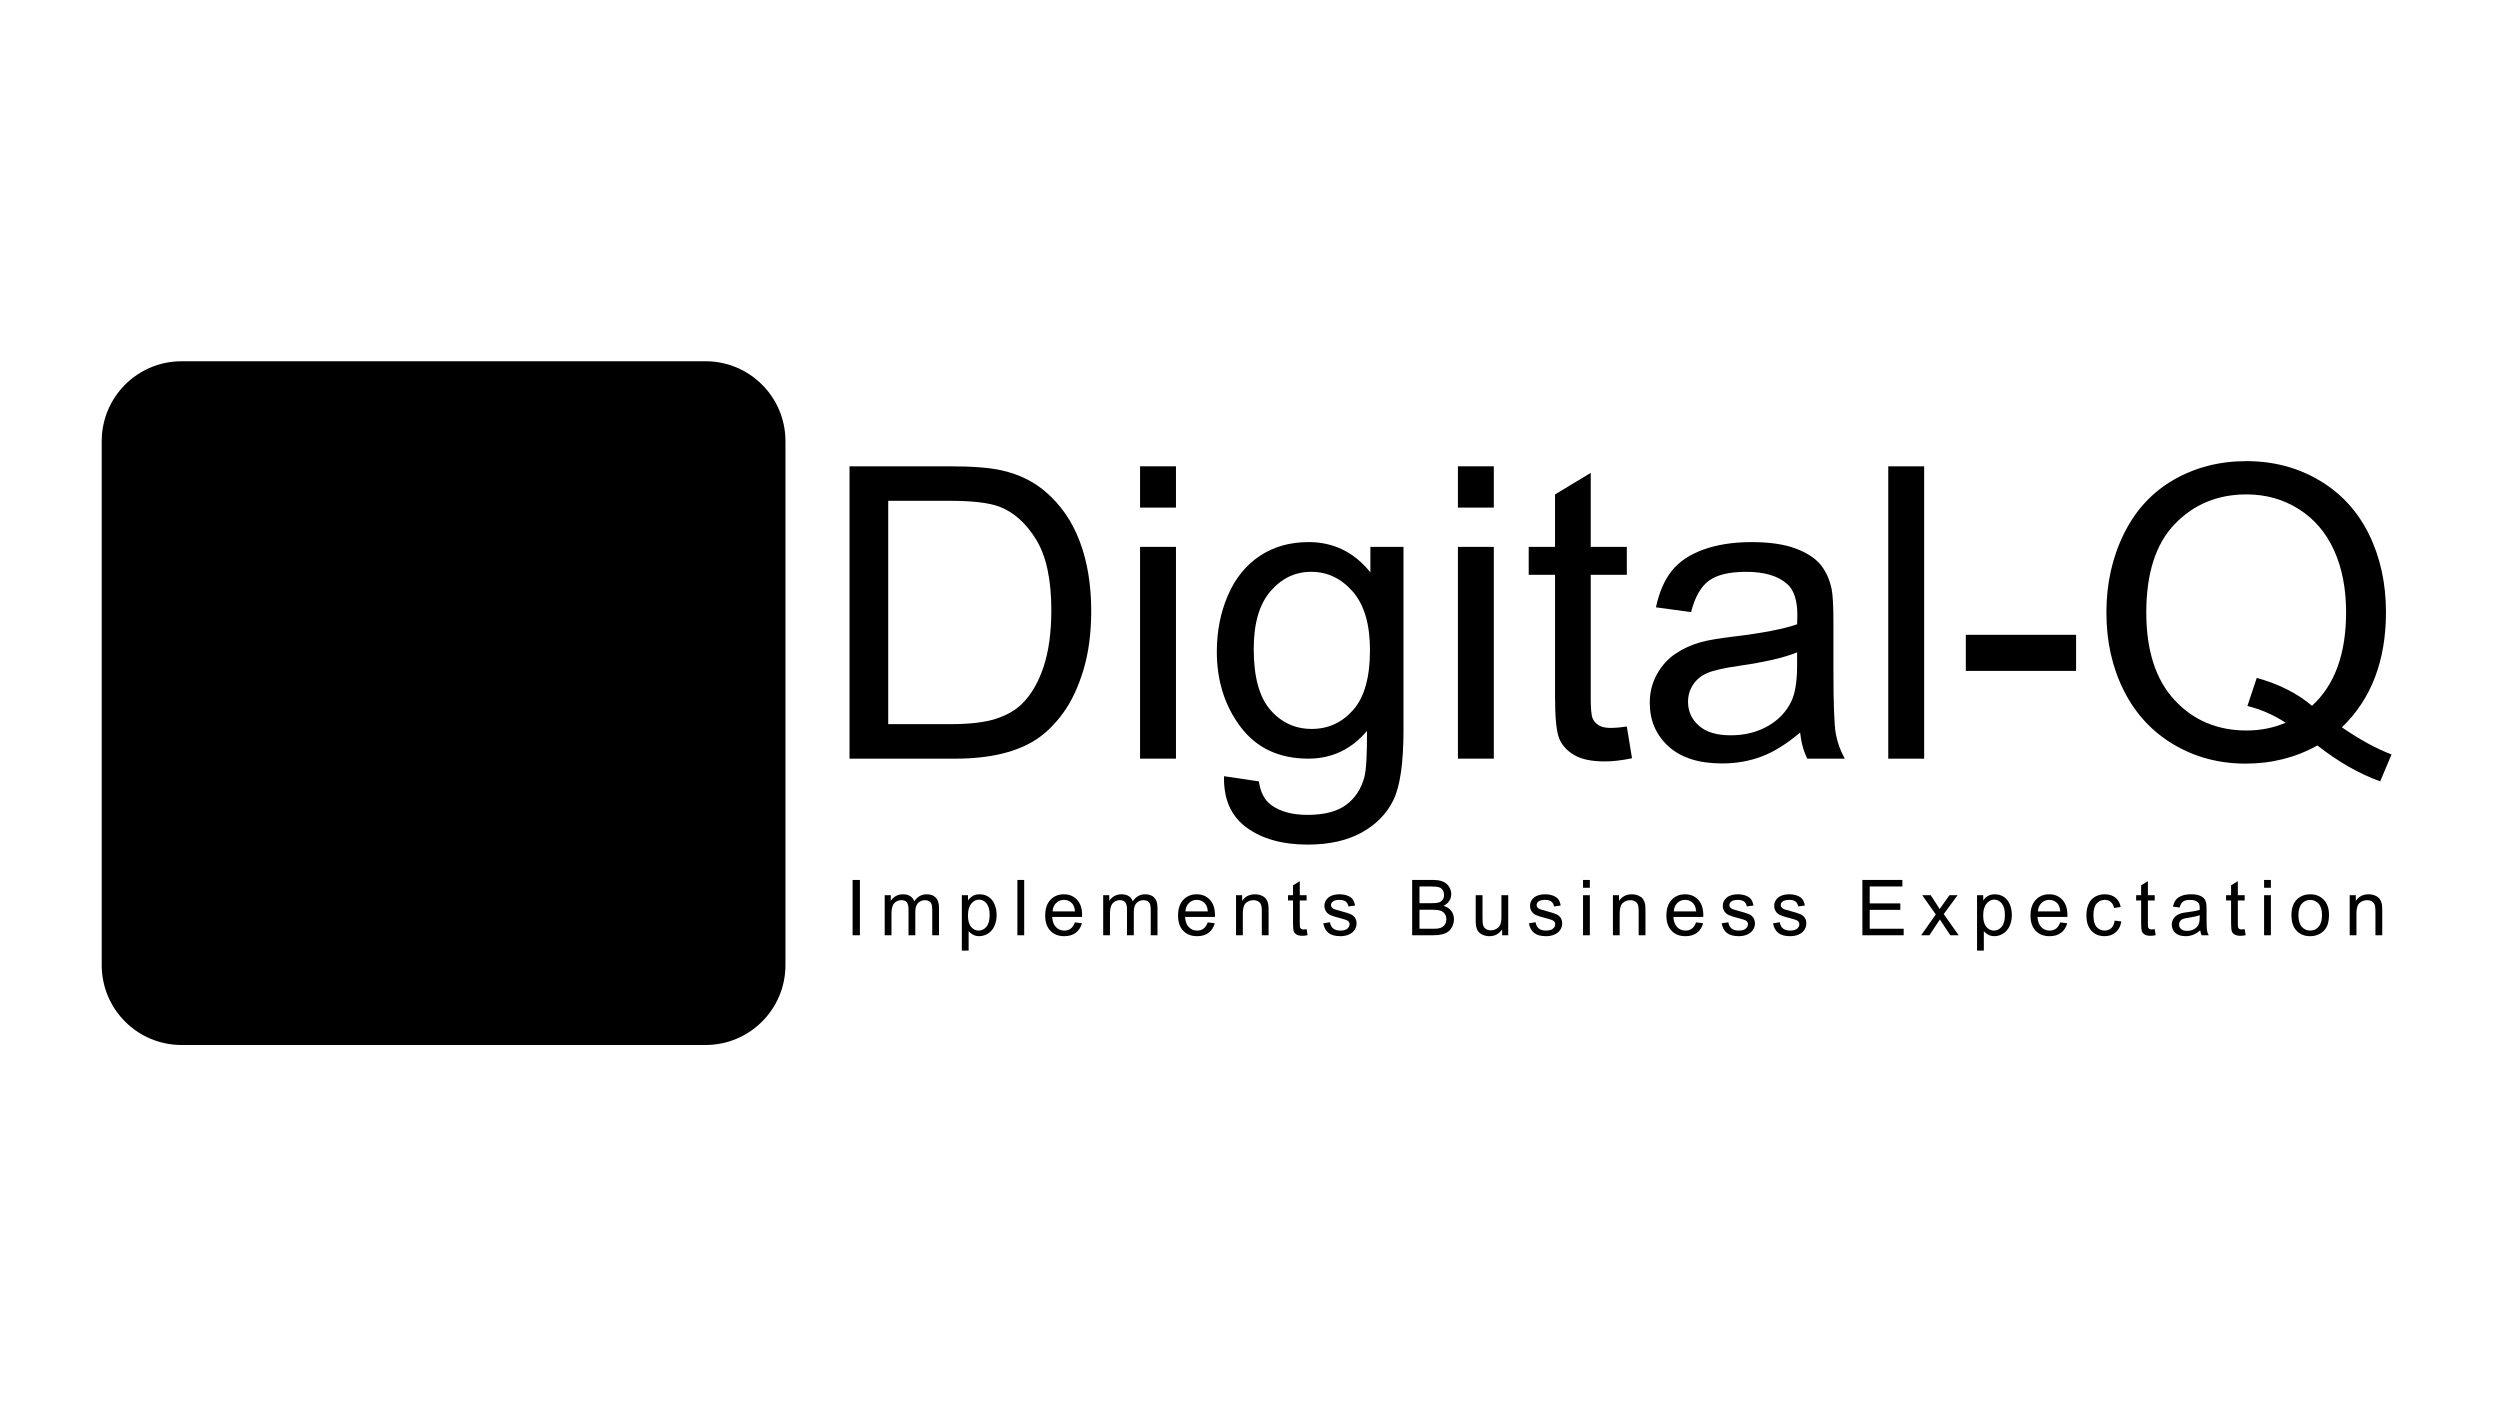 
<svg version="1.1" id="Layer_1" xmlns="http://www.w3.org/2000/svg" xmlns:xlink="http://www.w3.org/1999/xlink" x="0px" y="0px"
	 viewBox="0 0 1920 1080" style="enable-background:new 0 0 1920 1080;" xml:space="preserve">

<g>
	<path class="st0" d="M652.43,582.64V358.13h77.34c17.46,0,30.78,1.07,39.97,3.22c12.86,2.96,23.84,8.32,32.93,16.08
		c11.84,10.01,20.7,22.79,26.57,38.36c5.87,15.57,8.81,33.36,8.81,53.37c0,17.05-1.99,32.16-5.97,45.33
		c-3.98,13.17-9.09,24.07-15.32,32.7c-6.23,8.63-13.04,15.42-20.44,20.37c-7.4,4.96-16.34,8.7-26.8,11.26
		c-10.47,2.55-22.49,3.83-36.07,3.83H652.43z M682.14,556.14h47.94c14.8,0,26.42-1.38,34.84-4.13c8.42-2.76,15.13-6.63,20.14-11.64
		c7.05-7.04,12.53-16.51,16.46-28.41c3.93-11.89,5.9-26.32,5.9-43.26c0-23.48-3.86-41.53-11.56-54.14
		c-7.71-12.61-17.08-21.06-28.1-25.35c-7.96-3.06-20.78-4.59-38.44-4.59h-47.17V556.14z"/>
	<path class="st0" d="M875.57,389.83v-31.7h27.57v31.7H875.57z M875.57,582.64V420h27.57v162.64H875.57z"/>
	<path class="st0" d="M940.04,596.12l26.8,3.98c1.12,8.27,4.24,14.29,9.34,18.07c6.84,5.1,16.18,7.66,28.03,7.66
		c12.76,0,22.61-2.55,29.56-7.66c6.94-5.11,11.64-12.25,14.09-21.44c1.43-5.62,2.09-17.41,1.99-35.38
		c-12.05,14.19-27.06,21.29-45.03,21.29c-22.36,0-39.66-8.07-51.91-24.2c-12.25-16.13-18.38-35.48-18.38-58.04
		c0-15.52,2.81-29.84,8.42-42.96c5.61-13.12,13.76-23.25,24.43-30.4c10.67-7.14,23.2-10.72,37.6-10.72
		c19.2,0,35.02,7.76,47.48,23.28V420h25.42v140.59c0,25.32-2.58,43.26-7.74,53.83c-5.15,10.57-13.32,18.91-24.5,25.04
		c-11.18,6.12-24.94,9.19-41.27,9.19c-19.4,0-35.07-4.36-47.02-13.1C945.4,626.82,939.63,613.67,940.04,596.12z M962.86,498.41
		c0,21.34,4.23,36.91,12.71,46.71c8.47,9.8,19.09,14.7,31.85,14.7c12.66,0,23.28-4.87,31.86-14.62
		c8.58-9.75,12.86-25.04,12.86-45.87c0-19.91-4.42-34.92-13.25-45.02c-8.83-10.11-19.48-15.16-31.93-15.16
		c-12.25,0-22.67,4.98-31.24,14.93C967.15,464.03,962.86,478.8,962.86,498.41z"/>
	<path class="st0" d="M1119.68,389.83v-31.7h27.57v31.7H1119.68z M1119.68,582.64V420h27.57v162.64H1119.68z"/>
	<path class="st0" d="M1249.4,557.98l3.98,24.35c-7.76,1.63-14.7,2.45-20.83,2.45c-10.01,0-17.76-1.58-23.28-4.75
		c-5.51-3.16-9.39-7.33-11.64-12.48c-2.25-5.16-3.37-16-3.37-32.54v-93.57h-20.21V420h20.21v-40.28l27.42-16.54V420h27.72v21.44
		h-27.72v95.11c0,7.86,0.48,12.91,1.46,15.16c0.97,2.25,2.55,4.04,4.75,5.36c2.19,1.33,5.33,1.99,9.42,1.99
		C1240.36,559.05,1244.4,558.7,1249.4,557.98z"/>
	<path class="st0" d="M1382.49,562.58c-10.21,8.68-20.04,14.81-29.48,18.38c-9.44,3.57-19.58,5.36-30.4,5.36
		c-17.87,0-31.6-4.36-41.2-13.09c-9.59-8.73-14.39-19.88-14.39-33.46c0-7.96,1.81-15.24,5.44-21.82
		c3.63-6.59,8.37-11.87,14.25-15.85c5.87-3.98,12.48-6.99,19.83-9.04c5.41-1.43,13.58-2.81,24.51-4.14
		c22.26-2.65,38.64-5.82,49.16-9.49c0.1-3.78,0.15-6.18,0.15-7.2c0-11.23-2.61-19.14-7.81-23.74c-7.04-6.23-17.51-9.34-31.4-9.34
		c-12.96,0-22.54,2.27-28.71,6.82c-6.18,4.55-10.75,12.59-13.71,24.12l-26.96-3.68c2.45-11.54,6.48-20.85,12.1-27.95
		c5.61-7.09,13.73-12.56,24.35-16.39c10.62-3.83,22.92-5.74,36.91-5.74c13.88,0,25.16,1.63,33.84,4.9
		c8.68,3.27,15.06,7.38,19.14,12.33c4.08,4.95,6.94,11.21,8.58,18.76c0.92,4.7,1.38,13.17,1.38,25.42v36.75
		c0,25.63,0.59,41.83,1.76,48.62c1.17,6.79,3.5,13.3,6.97,19.53H1388C1385.14,576.92,1383.3,570.23,1382.49,562.58z M1380.19,501.01
		c-10.01,4.09-25.01,7.56-45.03,10.41c-11.33,1.64-19.35,3.47-24.04,5.51c-4.7,2.04-8.32,5.03-10.88,8.96
		c-2.55,3.93-3.83,8.29-3.83,13.09c0,7.35,2.78,13.48,8.35,18.38c5.56,4.9,13.71,7.35,24.42,7.35c10.62,0,20.06-2.32,28.33-6.97
		c8.27-4.65,14.34-11,18.23-19.07c2.96-6.23,4.44-15.42,4.44-27.57V501.01z"/>
	<path class="st0" d="M1450.18,582.64V358.13h27.57v224.51H1450.18z"/>
	<path class="st0" d="M1509.75,515.25v-27.72h84.69v27.72H1509.75z"/>
	<path class="st1" d="M1798.58,558.59c13.78,9.49,26.49,16.44,38.13,20.83l-8.73,20.67c-16.13-5.82-32.21-15.01-48.24-27.57
		c-16.64,9.29-35.02,13.94-55.13,13.94c-20.32,0-38.74-4.9-55.28-14.7c-16.54-9.8-29.28-23.58-38.21-41.35
		c-8.93-17.76-13.4-37.77-13.4-60.03c0-22.15,4.49-42.32,13.48-60.49c8.98-18.17,21.77-32.01,38.36-41.5
		c16.59-9.5,35.15-14.24,55.67-14.24c20.72,0,39.41,4.93,56.05,14.78c16.64,9.86,29.33,23.64,38.06,41.35
		c8.73,17.71,13.09,37.7,13.09,59.96c0,18.48-2.81,35.1-8.42,49.85C1818.39,534.83,1809.92,547.67,1798.58,558.59z M1733.19,520.61
		c17.16,4.8,31.29,11.95,42.42,21.44c17.46-15.93,26.19-39.87,26.19-71.83c0-18.17-3.09-34.05-9.26-47.63
		c-6.18-13.58-15.22-24.12-27.11-31.63c-11.89-7.5-25.25-11.26-40.05-11.26c-22.16,0-40.53,7.58-55.13,22.74
		c-14.6,15.16-21.9,37.8-21.9,67.92c0,29.2,7.22,51.61,21.67,67.23c14.45,15.62,32.9,23.43,55.37,23.43
		c10.62,0,20.62-1.99,30.02-5.97c-9.29-6.02-19.09-10.31-29.4-12.86L1733.19,520.61z"/>
</g>
<g>
	<path class="st2" d="M654.79,718.29V675.8h5.62v42.48H654.79z"/>
	<path class="st2" d="M679.45,718.29v-30.77h4.67v4.32c0.97-1.51,2.25-2.72,3.85-3.64c1.6-0.92,3.43-1.38,5.48-1.38
		c2.28,0,4.15,0.47,5.61,1.42c1.46,0.95,2.49,2.27,3.09,3.97c2.43-3.59,5.6-5.39,9.5-5.39c3.05,0,5.4,0.84,7.04,2.54
		s2.46,4.29,2.46,7.81v21.13h-5.19V698.9c0-2.09-0.17-3.59-0.51-4.51c-0.34-0.92-0.95-1.66-1.84-2.22
		c-0.89-0.56-1.93-0.84-3.13-0.84c-2.16,0-3.96,0.72-5.39,2.16c-1.43,1.44-2.14,3.74-2.14,6.91v17.88h-5.22v-20
		c0-2.32-0.43-4.06-1.28-5.22s-2.24-1.74-4.17-1.74c-1.47,0-2.83,0.39-4.07,1.16s-2.15,1.9-2.71,3.39
		c-0.56,1.49-0.84,3.63-0.84,6.43v15.97H679.45z"/>
	<path class="st2" d="M738.68,730.08v-42.57h4.75v4c1.12-1.57,2.39-2.74,3.8-3.52c1.41-0.78,3.12-1.17,5.13-1.17
		c2.63,0,4.95,0.68,6.96,2.03c2.01,1.35,3.53,3.26,4.55,5.72c1.02,2.46,1.54,5.16,1.54,8.1c0,3.15-0.56,5.98-1.69,8.5
		c-1.13,2.52-2.77,4.45-4.93,5.8c-2.15,1.34-4.42,2.01-6.8,2.01c-1.74,0-3.3-0.37-4.68-1.1c-1.38-0.73-2.52-1.66-3.4-2.78v14.98
		H738.68z M743.4,703.07c0,3.96,0.8,6.89,2.41,8.78c1.6,1.89,3.54,2.84,5.82,2.84c2.32,0,4.3-0.98,5.95-2.94
		c1.65-1.96,2.48-5,2.48-9.11c0-3.92-0.81-6.86-2.42-8.81c-1.61-1.95-3.54-2.93-5.78-2.93c-2.22,0-4.19,1.04-5.9,3.12
		C744.26,696.09,743.4,699.11,743.4,703.07z"/>
	<path class="st2" d="M781.36,718.29V675.8h5.22v42.48H781.36z"/>
	<path class="st2" d="M825.52,708.38l5.39,0.67c-0.85,3.15-2.42,5.59-4.72,7.33c-2.3,1.74-5.24,2.61-8.81,2.61
		c-4.5,0-8.07-1.39-10.71-4.16c-2.64-2.77-3.96-6.66-3.96-11.66c0-5.18,1.33-9.2,4-12.06c2.67-2.86,6.12-4.29,10.37-4.29
		c4.11,0,7.48,1.4,10.08,4.2c2.61,2.8,3.91,6.74,3.91,11.82c0,0.31-0.01,0.77-0.03,1.39h-22.95c0.19,3.38,1.15,5.97,2.87,7.77
		c1.72,1.8,3.86,2.7,6.43,2.7c1.91,0,3.54-0.5,4.9-1.51C823.66,712.18,824.73,710.58,825.52,708.38z M808.4,699.94h17.18
		c-0.23-2.59-0.89-4.53-1.97-5.83c-1.66-2.01-3.82-3.01-6.46-3.01c-2.4,0-4.41,0.8-6.04,2.41
		C809.47,695.11,808.57,697.26,808.4,699.94z"/>
	<path class="st2" d="M847.25,718.29v-30.77h4.67v4.32c0.97-1.51,2.25-2.72,3.85-3.64c1.6-0.92,3.43-1.38,5.48-1.38
		c2.28,0,4.15,0.47,5.61,1.42c1.46,0.95,2.49,2.27,3.09,3.97c2.43-3.59,5.6-5.39,9.5-5.39c3.05,0,5.4,0.84,7.04,2.54
		s2.46,4.29,2.46,7.81v21.13h-5.19V698.9c0-2.09-0.17-3.59-0.51-4.51c-0.34-0.92-0.95-1.66-1.84-2.22
		c-0.89-0.56-1.93-0.84-3.13-0.84c-2.16,0-3.96,0.72-5.39,2.16c-1.43,1.44-2.14,3.74-2.14,6.91v17.88h-5.22v-20
		c0-2.32-0.43-4.06-1.28-5.22s-2.24-1.74-4.17-1.74c-1.47,0-2.83,0.39-4.07,1.16s-2.15,1.9-2.71,3.39
		c-0.56,1.49-0.84,3.63-0.84,6.43v15.97H847.25z"/>
	<path class="st2" d="M927.55,708.38l5.39,0.67c-0.85,3.15-2.42,5.59-4.72,7.33c-2.3,1.74-5.24,2.61-8.81,2.61
		c-4.5,0-8.07-1.39-10.71-4.16c-2.64-2.77-3.96-6.66-3.96-11.66c0-5.18,1.33-9.2,4-12.06c2.67-2.86,6.12-4.29,10.37-4.29
		c4.11,0,7.48,1.4,10.08,4.2c2.61,2.8,3.91,6.74,3.91,11.82c0,0.31-0.01,0.77-0.03,1.39h-22.95c0.19,3.38,1.15,5.97,2.87,7.77
		c1.72,1.8,3.86,2.7,6.43,2.7c1.91,0,3.54-0.5,4.9-1.51C925.68,712.18,926.76,710.58,927.55,708.38z M910.42,699.94h17.18
		c-0.23-2.59-0.89-4.53-1.97-5.83c-1.66-2.01-3.82-3.01-6.46-3.01c-2.4,0-4.41,0.8-6.04,2.41
		C911.5,695.11,910.6,697.26,910.42,699.94z"/>
	<path class="st2" d="M949.28,718.29v-30.77h4.69v4.38c2.26-3.38,5.52-5.07,9.8-5.07c1.85,0,3.56,0.33,5.11,1
		c1.55,0.67,2.72,1.54,3.49,2.62s1.31,2.37,1.62,3.85c0.19,0.97,0.29,2.66,0.29,5.07v18.92h-5.21v-18.72c0-2.13-0.2-3.71-0.61-4.77
		s-1.13-1.89-2.16-2.52c-1.04-0.63-2.25-0.94-3.64-0.94c-2.22,0-4.14,0.71-5.75,2.12c-1.61,1.41-2.42,4.09-2.42,8.03v16.81H949.28z"
		/>
	<path class="st2" d="M1003.47,713.62l0.75,4.61c-1.47,0.31-2.78,0.46-3.94,0.46c-1.89,0-3.36-0.3-4.4-0.9
		c-1.04-0.6-1.78-1.39-2.2-2.36s-0.64-3.03-0.64-6.16v-17.71h-3.83v-4.06h3.83v-7.62l5.19-3.13v10.75h5.25v4.06h-5.25v18
		c0,1.49,0.09,2.44,0.28,2.87c0.18,0.42,0.48,0.76,0.9,1.01c0.42,0.25,1.01,0.38,1.78,0.38
		C1001.76,713.82,1002.52,713.75,1003.47,713.62z"/>
	<path class="st2" d="M1016.27,709.1l5.16-0.81c0.29,2.07,1.1,3.65,2.42,4.75c1.32,1.1,3.17,1.65,5.55,1.65
		c2.4,0,4.17-0.49,5.33-1.46s1.74-2.12,1.74-3.43c0-1.18-0.51-2.11-1.54-2.78c-0.71-0.46-2.49-1.05-5.33-1.77
		c-3.83-0.97-6.48-1.8-7.95-2.51c-1.48-0.71-2.6-1.68-3.36-2.93c-0.76-1.25-1.14-2.62-1.14-4.13c0-1.37,0.31-2.64,0.94-3.81
		s1.48-2.14,2.56-2.91c0.81-0.6,1.92-1.11,3.32-1.52c1.4-0.42,2.9-0.62,4.51-0.62c2.42,0,4.54,0.35,6.36,1.04
		c1.83,0.7,3.17,1.64,4.04,2.83c0.87,1.19,1.47,2.78,1.8,4.77l-5.1,0.7c-0.23-1.58-0.9-2.82-2.01-3.71
		c-1.11-0.89-2.68-1.33-4.71-1.33c-2.4,0-4.11,0.4-5.13,1.19c-1.02,0.79-1.54,1.72-1.54,2.78c0,0.68,0.21,1.28,0.64,1.83
		c0.42,0.56,1.09,1.02,2,1.39c0.52,0.19,2.06,0.64,4.61,1.33c3.69,0.99,6.26,1.79,7.72,2.42c1.46,0.63,2.6,1.54,3.43,2.74
		c0.83,1.2,1.25,2.69,1.25,4.46c0,1.74-0.51,3.38-1.52,4.91c-1.01,1.54-2.48,2.72-4.39,3.56c-1.91,0.84-4.08,1.26-6.49,1.26
		c-4,0-7.05-0.83-9.14-2.49C1018.19,714.83,1016.85,712.36,1016.27,709.1z"/>
	<path class="st2" d="M1084.54,718.29V675.8h15.94c3.25,0,5.85,0.43,7.81,1.29c1.96,0.86,3.5,2.18,4.61,3.97
		c1.11,1.79,1.67,3.66,1.67,5.61c0,1.82-0.49,3.53-1.48,5.13s-2.47,2.9-4.46,3.88c2.57,0.75,4.54,2.04,5.93,3.85
		c1.38,1.82,2.07,3.96,2.07,6.43c0,1.99-0.42,3.84-1.26,5.55c-0.84,1.71-1.88,3.03-3.12,3.96c-1.24,0.93-2.79,1.63-4.65,2.1
		s-4.15,0.71-6.85,0.71H1084.54z M1090.16,693.65h9.19c2.49,0,4.28-0.16,5.36-0.49c1.43-0.42,2.51-1.13,3.23-2.12
		s1.09-2.22,1.09-3.71c0-1.41-0.34-2.65-1.01-3.72c-0.68-1.07-1.64-1.81-2.9-2.2c-1.26-0.4-3.41-0.59-6.46-0.59h-8.49V693.65z
		 M1090.16,713.27h10.58c1.82,0,3.09-0.07,3.83-0.2c1.29-0.23,2.38-0.62,3.25-1.16c0.87-0.54,1.58-1.33,2.14-2.36
		c0.56-1.03,0.84-2.23,0.84-3.58c0-1.58-0.41-2.96-1.22-4.13c-0.81-1.17-1.94-1.99-3.38-2.46c-1.44-0.47-3.51-0.71-6.22-0.71h-9.82
		V713.27z"/>
	<path class="st2" d="M1153.65,718.29v-4.52c-2.4,3.48-5.65,5.22-9.77,5.22c-1.82,0-3.51-0.35-5.09-1.04
		c-1.58-0.7-2.74-1.57-3.51-2.62c-0.76-1.05-1.3-2.34-1.61-3.87c-0.21-1.02-0.32-2.65-0.32-4.87v-19.07h5.22v17.07
		c0,2.72,0.11,4.56,0.32,5.5c0.33,1.37,1.02,2.45,2.09,3.23s2.38,1.17,3.94,1.17s3.03-0.4,4.4-1.2c1.37-0.8,2.34-1.89,2.91-3.27
		c0.57-1.38,0.86-3.38,0.86-6.01v-16.49h5.22v30.77H1153.65z"/>
	<path class="st2" d="M1174.19,709.1l5.16-0.81c0.29,2.07,1.1,3.65,2.42,4.75c1.32,1.1,3.17,1.65,5.55,1.65
		c2.4,0,4.17-0.49,5.33-1.46s1.74-2.12,1.74-3.43c0-1.18-0.51-2.11-1.54-2.78c-0.71-0.46-2.49-1.05-5.33-1.77
		c-3.83-0.97-6.48-1.8-7.95-2.51c-1.48-0.71-2.6-1.68-3.36-2.93c-0.76-1.25-1.14-2.62-1.14-4.13c0-1.37,0.31-2.64,0.94-3.81
		s1.48-2.14,2.56-2.91c0.81-0.6,1.92-1.11,3.32-1.52c1.4-0.42,2.9-0.62,4.51-0.62c2.42,0,4.54,0.35,6.36,1.04
		c1.83,0.7,3.17,1.64,4.04,2.83c0.87,1.19,1.47,2.78,1.8,4.77l-5.1,0.7c-0.23-1.58-0.9-2.82-2.01-3.71
		c-1.11-0.89-2.68-1.33-4.71-1.33c-2.4,0-4.11,0.4-5.13,1.19c-1.02,0.79-1.54,1.72-1.54,2.78c0,0.68,0.21,1.28,0.64,1.83
		c0.42,0.56,1.09,1.02,2,1.39c0.52,0.19,2.06,0.64,4.61,1.33c3.69,0.99,6.26,1.79,7.72,2.42c1.46,0.63,2.6,1.54,3.43,2.74
		c0.83,1.2,1.25,2.69,1.25,4.46c0,1.74-0.51,3.38-1.52,4.91c-1.01,1.54-2.48,2.72-4.39,3.56c-1.91,0.84-4.08,1.26-6.49,1.26
		c-4,0-7.05-0.83-9.14-2.49C1176.11,714.83,1174.77,712.36,1174.19,709.1z"/>
	<path class="st2" d="M1215.77,681.8v-6h5.22v6H1215.77z M1215.77,718.29v-30.77h5.22v30.77H1215.77z"/>
	<path class="st2" d="M1238.72,718.29v-30.77h4.69v4.38c2.26-3.38,5.52-5.07,9.79-5.07c1.85,0,3.56,0.33,5.11,1
		c1.55,0.67,2.72,1.54,3.49,2.62c0.77,1.08,1.31,2.37,1.62,3.85c0.19,0.97,0.29,2.66,0.29,5.07v18.92h-5.22v-18.72
		c0-2.13-0.2-3.71-0.61-4.77c-0.41-1.05-1.13-1.89-2.16-2.52c-1.03-0.63-2.25-0.94-3.64-0.94c-2.22,0-4.14,0.71-5.75,2.12
		c-1.61,1.41-2.42,4.09-2.42,8.03v16.81H1238.72z"/>
	<path class="st2" d="M1302.59,708.38l5.39,0.67c-0.85,3.15-2.42,5.59-4.72,7.33c-2.3,1.74-5.24,2.61-8.81,2.61
		c-4.5,0-8.07-1.39-10.71-4.16c-2.64-2.77-3.96-6.66-3.96-11.66c0-5.18,1.33-9.2,4-12.06c2.67-2.86,6.12-4.29,10.37-4.29
		c4.12,0,7.48,1.4,10.08,4.2c2.61,2.8,3.91,6.74,3.91,11.82c0,0.31-0.01,0.77-0.03,1.39h-22.95c0.19,3.38,1.15,5.97,2.87,7.77
		s3.86,2.7,6.43,2.7c1.91,0,3.54-0.5,4.9-1.51C1300.72,712.18,1301.79,710.58,1302.59,708.38z M1285.46,699.94h17.18
		c-0.23-2.59-0.89-4.53-1.97-5.83c-1.66-2.01-3.82-3.01-6.46-3.01c-2.4,0-4.41,0.8-6.04,2.41
		C1286.54,695.11,1285.63,697.26,1285.46,699.94z"/>
	<path class="st2" d="M1322.23,709.1l5.16-0.81c0.29,2.07,1.1,3.65,2.42,4.75c1.32,1.1,3.17,1.65,5.55,1.65
		c2.4,0,4.17-0.49,5.33-1.46s1.74-2.12,1.74-3.43c0-1.18-0.51-2.11-1.54-2.78c-0.71-0.46-2.49-1.05-5.33-1.77
		c-3.83-0.97-6.48-1.8-7.95-2.51c-1.48-0.71-2.6-1.68-3.36-2.93c-0.76-1.25-1.14-2.62-1.14-4.13c0-1.37,0.31-2.64,0.94-3.81
		s1.48-2.14,2.56-2.91c0.81-0.6,1.92-1.11,3.32-1.52c1.4-0.42,2.9-0.62,4.51-0.62c2.42,0,4.54,0.35,6.36,1.04
		c1.83,0.7,3.17,1.64,4.04,2.83c0.87,1.19,1.47,2.78,1.8,4.77l-5.1,0.7c-0.23-1.58-0.9-2.82-2.01-3.71
		c-1.11-0.89-2.68-1.33-4.71-1.33c-2.4,0-4.11,0.4-5.13,1.19c-1.02,0.79-1.54,1.72-1.54,2.78c0,0.68,0.21,1.28,0.64,1.83
		c0.42,0.56,1.09,1.02,2,1.39c0.52,0.19,2.06,0.64,4.61,1.33c3.69,0.99,6.26,1.79,7.72,2.42c1.46,0.63,2.6,1.54,3.43,2.74
		c0.83,1.2,1.25,2.69,1.25,4.46c0,1.74-0.51,3.38-1.52,4.91c-1.01,1.54-2.48,2.72-4.39,3.56c-1.91,0.84-4.08,1.26-6.49,1.26
		c-4,0-7.05-0.83-9.14-2.49C1324.15,714.83,1322.81,712.36,1322.23,709.1z"/>
	<path class="st2" d="M1361.7,709.1l5.16-0.81c0.29,2.07,1.1,3.65,2.42,4.75c1.32,1.1,3.17,1.65,5.55,1.65
		c2.4,0,4.17-0.49,5.33-1.46s1.74-2.12,1.74-3.43c0-1.18-0.51-2.11-1.54-2.78c-0.71-0.46-2.49-1.05-5.33-1.77
		c-3.83-0.97-6.48-1.8-7.95-2.51c-1.48-0.71-2.6-1.68-3.36-2.93c-0.76-1.25-1.14-2.62-1.14-4.13c0-1.37,0.31-2.64,0.94-3.81
		s1.48-2.14,2.56-2.91c0.81-0.6,1.92-1.11,3.32-1.52c1.4-0.42,2.9-0.62,4.51-0.62c2.42,0,4.54,0.35,6.36,1.04
		c1.83,0.7,3.17,1.64,4.04,2.83c0.87,1.19,1.47,2.78,1.8,4.77l-5.1,0.7c-0.23-1.58-0.9-2.82-2.01-3.71
		c-1.11-0.89-2.68-1.33-4.71-1.33c-2.4,0-4.11,0.4-5.13,1.19c-1.02,0.79-1.54,1.72-1.54,2.78c0,0.68,0.21,1.28,0.64,1.83
		c0.42,0.56,1.09,1.02,2,1.39c0.52,0.19,2.06,0.64,4.61,1.33c3.69,0.99,6.26,1.79,7.72,2.42c1.46,0.63,2.6,1.54,3.43,2.74
		c0.83,1.2,1.25,2.69,1.25,4.46c0,1.74-0.51,3.38-1.52,4.91c-1.01,1.54-2.48,2.72-4.39,3.56c-1.91,0.84-4.08,1.26-6.49,1.26
		c-4,0-7.05-0.83-9.14-2.49C1363.61,714.83,1362.28,712.36,1361.7,709.1z"/>
	<path class="st2" d="M1430.31,718.29V675.8h30.72v5.01h-25.09v13.01h23.5v4.98h-23.5v14.46h26.08v5.01H1430.31z"/>
	<path class="st2" d="M1475.43,718.29l11.24-16l-10.4-14.78h6.52l4.72,7.22c0.89,1.37,1.6,2.52,2.14,3.45
		c0.85-1.28,1.63-2.41,2.35-3.39l5.19-7.27h6.23L1492.79,702l11.45,16.29h-6.4l-6.32-9.56l-1.68-2.58l-8.08,12.14H1475.43z"/>
	<path class="st2" d="M1518.37,730.08v-42.57h4.75v4c1.12-1.57,2.39-2.74,3.8-3.52c1.41-0.78,3.12-1.17,5.13-1.17
		c2.63,0,4.95,0.68,6.95,2.03c2.01,1.35,3.53,3.26,4.55,5.72c1.02,2.46,1.54,5.16,1.54,8.1c0,3.15-0.57,5.98-1.7,8.5
		c-1.13,2.52-2.77,4.45-4.93,5.8s-4.42,2.01-6.79,2.01c-1.74,0-3.3-0.37-4.68-1.1c-1.38-0.73-2.52-1.66-3.41-2.78v14.98H1518.37z
		 M1523.09,703.07c0,3.96,0.8,6.89,2.41,8.78c1.6,1.89,3.54,2.84,5.82,2.84c2.32,0,4.3-0.98,5.96-2.94c1.65-1.96,2.48-5,2.48-9.11
		c0-3.92-0.81-6.86-2.42-8.81s-3.54-2.93-5.78-2.93c-2.22,0-4.19,1.04-5.9,3.12C1523.95,696.09,1523.09,699.11,1523.09,703.07z"/>
	<path class="st2" d="M1582.23,708.38l5.39,0.67c-0.85,3.15-2.42,5.59-4.72,7.33c-2.3,1.74-5.24,2.61-8.81,2.61
		c-4.5,0-8.07-1.39-10.71-4.16c-2.64-2.77-3.96-6.66-3.96-11.66c0-5.18,1.33-9.2,4-12.06c2.67-2.86,6.12-4.29,10.37-4.29
		c4.12,0,7.48,1.4,10.08,4.2c2.61,2.8,3.91,6.74,3.91,11.82c0,0.31-0.01,0.77-0.03,1.39h-22.95c0.19,3.38,1.15,5.97,2.87,7.77
		s3.86,2.7,6.43,2.7c1.91,0,3.54-0.5,4.9-1.51C1580.37,712.18,1581.44,710.58,1582.23,708.38z M1565.11,699.94h17.18
		c-0.23-2.59-0.89-4.53-1.97-5.83c-1.66-2.01-3.82-3.01-6.46-3.01c-2.4,0-4.41,0.8-6.04,2.41
		C1566.19,695.11,1565.28,697.26,1565.11,699.94z"/>
	<path class="st2" d="M1624.05,707.01l5.13,0.67c-0.56,3.54-2,6.3-4.3,8.3s-5.14,3-8.5,3c-4.21,0-7.6-1.38-10.16-4.13
		c-2.56-2.75-3.84-6.7-3.84-11.84c0-3.32,0.55-6.23,1.65-8.72c1.1-2.49,2.78-4.36,5.03-5.61c2.25-1.25,4.7-1.87,7.35-1.87
		c3.34,0,6.08,0.84,8.2,2.54s3.49,4.09,4.09,7.2l-5.07,0.78c-0.48-2.07-1.34-3.62-2.56-4.67s-2.71-1.57-4.45-1.57
		c-2.63,0-4.76,0.94-6.4,2.83c-1.64,1.88-2.46,4.86-2.46,8.94c0,4.13,0.79,7.14,2.38,9.01c1.58,1.87,3.65,2.81,6.2,2.81
		c2.05,0,3.76-0.63,5.13-1.88C1622.81,711.55,1623.68,709.62,1624.05,707.01z"/>
	<path class="st2" d="M1654.82,713.62l0.75,4.61c-1.47,0.31-2.78,0.46-3.94,0.46c-1.89,0-3.36-0.3-4.4-0.9
		c-1.04-0.6-1.78-1.39-2.2-2.36s-0.64-3.03-0.64-6.16v-17.71h-3.83v-4.06h3.83v-7.62l5.19-3.13v10.75h5.25v4.06h-5.25v18
		c0,1.49,0.09,2.44,0.28,2.87c0.18,0.42,0.48,0.76,0.9,1.01c0.42,0.25,1.01,0.38,1.78,0.38
		C1653.11,713.82,1653.87,713.75,1654.82,713.62z"/>
	<path class="st2" d="M1689.79,714.49c-1.93,1.64-3.79,2.8-5.58,3.48c-1.79,0.68-3.7,1.01-5.75,1.01c-3.38,0-5.98-0.83-7.79-2.48
		c-1.82-1.65-2.72-3.76-2.72-6.33c0-1.51,0.34-2.88,1.03-4.13s1.58-2.25,2.7-3c1.11-0.75,2.36-1.32,3.75-1.71
		c1.02-0.27,2.57-0.53,4.64-0.78c4.21-0.5,7.31-1.1,9.3-1.8c0.02-0.71,0.03-1.17,0.03-1.36c0-2.13-0.49-3.62-1.48-4.49
		c-1.33-1.18-3.31-1.77-5.94-1.77c-2.45,0-4.26,0.43-5.43,1.29s-2.03,2.38-2.59,4.56l-5.1-0.7c0.46-2.18,1.23-3.95,2.29-5.29
		s2.6-2.38,4.61-3.1c2.01-0.72,4.34-1.09,6.98-1.09c2.63,0,4.76,0.31,6.4,0.93c1.64,0.62,2.85,1.4,3.62,2.33
		c0.77,0.94,1.31,2.12,1.62,3.55c0.17,0.89,0.26,2.49,0.26,4.81v6.95c0,4.85,0.11,7.92,0.33,9.2c0.22,1.28,0.66,2.52,1.32,3.69
		h-5.45C1690.3,717.2,1689.95,715.94,1689.79,714.49z M1689.36,702.84c-1.89,0.77-4.73,1.43-8.52,1.97
		c-2.14,0.31-3.66,0.66-4.55,1.04c-0.89,0.39-1.58,0.95-2.06,1.7c-0.48,0.74-0.72,1.57-0.72,2.48c0,1.39,0.53,2.55,1.58,3.48
		c1.05,0.93,2.59,1.39,4.62,1.39c2.01,0,3.8-0.44,5.36-1.32c1.56-0.88,2.71-2.08,3.45-3.61c0.56-1.18,0.84-2.92,0.84-5.22V702.84z"
		/>
	<path class="st2" d="M1723.9,713.62l0.75,4.61c-1.47,0.31-2.78,0.46-3.94,0.46c-1.89,0-3.36-0.3-4.4-0.9
		c-1.04-0.6-1.78-1.39-2.2-2.36s-0.64-3.03-0.64-6.16v-17.71h-3.83v-4.06h3.83v-7.62l5.19-3.13v10.75h5.25v4.06h-5.25v18
		c0,1.49,0.09,2.44,0.28,2.87c0.18,0.42,0.48,0.76,0.9,1.01c0.42,0.25,1.01,0.38,1.78,0.38
		C1722.19,713.82,1722.95,713.75,1723.9,713.62z"/>
	<path class="st2" d="M1738.82,681.8v-6h5.22v6H1738.82z M1738.82,718.29v-30.77h5.22v30.77H1738.82z"/>
	<path class="st2" d="M1759.83,702.9c0-5.7,1.58-9.92,4.75-12.66c2.65-2.28,5.87-3.42,9.68-3.42c4.23,0,7.69,1.39,10.37,4.16
		s4.03,6.6,4.03,11.49c0,3.96-0.59,7.08-1.78,9.35c-1.19,2.27-2.92,4.03-5.19,5.29c-2.27,1.26-4.75,1.88-7.43,1.88
		c-4.31,0-7.79-1.38-10.45-4.14S1759.83,708.09,1759.83,702.9z M1765.19,702.9c0,3.94,0.86,6.89,2.58,8.85s3.88,2.94,6.49,2.94
		c2.59,0,4.74-0.99,6.46-2.96s2.58-4.97,2.58-9.01c0-3.81-0.86-6.69-2.59-8.65c-1.73-1.96-3.88-2.94-6.45-2.94
		c-2.61,0-4.77,0.98-6.49,2.93S1765.19,698.96,1765.19,702.9z"/>
	<path class="st2" d="M1804.57,718.29v-30.77h4.69v4.38c2.26-3.38,5.52-5.07,9.79-5.07c1.85,0,3.56,0.33,5.11,1
		c1.55,0.67,2.72,1.54,3.49,2.62c0.77,1.08,1.31,2.37,1.62,3.85c0.19,0.97,0.29,2.66,0.29,5.07v18.92h-5.22v-18.72
		c0-2.13-0.2-3.71-0.61-4.77c-0.41-1.05-1.13-1.89-2.16-2.52c-1.03-0.63-2.25-0.94-3.64-0.94c-2.22,0-4.14,0.71-5.75,2.12
		c-1.61,1.41-2.42,4.09-2.42,8.03v16.81H1804.57z"/>
</g>
<path class="st1" d="M78.11,741.2c0,33.89,27.47,61.36,61.36,61.36h402.4c33.89,0,61.36-27.47,61.36-61.36V338.8
	c0-33.89-27.47-61.36-61.36-61.36h-402.4c-33.89,0-61.36,27.47-61.36,61.36V741.2z"/>
<path class="st3" d="M-459.83,743.91c-1.69,2.19-3.26,4.38-4.71,6.57"/>
<path class="st3" d="M-459.49,452.83c-1.68-2.23-3.25-4.4-4.69-6.59"/>
<path class="st4" d="M324.54,447.23c0,0,13.87,16.64,26.36,23.07c0,0,14.57,8.33,22.38,9.89h89c0,0,13.88,1.74,13.88,18.22v68.53
	v16.66c0,0-0.53,14.23-15.27,15.79h-87.26c0,0-19.07,6.24-29.31,13.87c0,0-15.09,11.1-19.77,19.08v69.39v14.57
	c0,0-1.22,14.49-15.79,15.35h-87.61c0,0-14.05,0.44-15.97-15.18v-90.55c0,0,2.6-14.23,17-13.88h89.69c0,0,13.36-2.77,28.8-15.61
	c15.45-12.84,16.14-17.69,16.14-17.69v-77.9c0,0-9.89-13.88-18.04-18.74c0,0-14.23-11.8-26.9-14.75h-92.98
	c0,0-10.07-0.87-13.71-13.36v-91.6c0,0,2.08-12.69,14.05-14.05h92.29c0,0,12.66,2.6,12.84,15.09L324.54,447.23z"/>
</svg>
